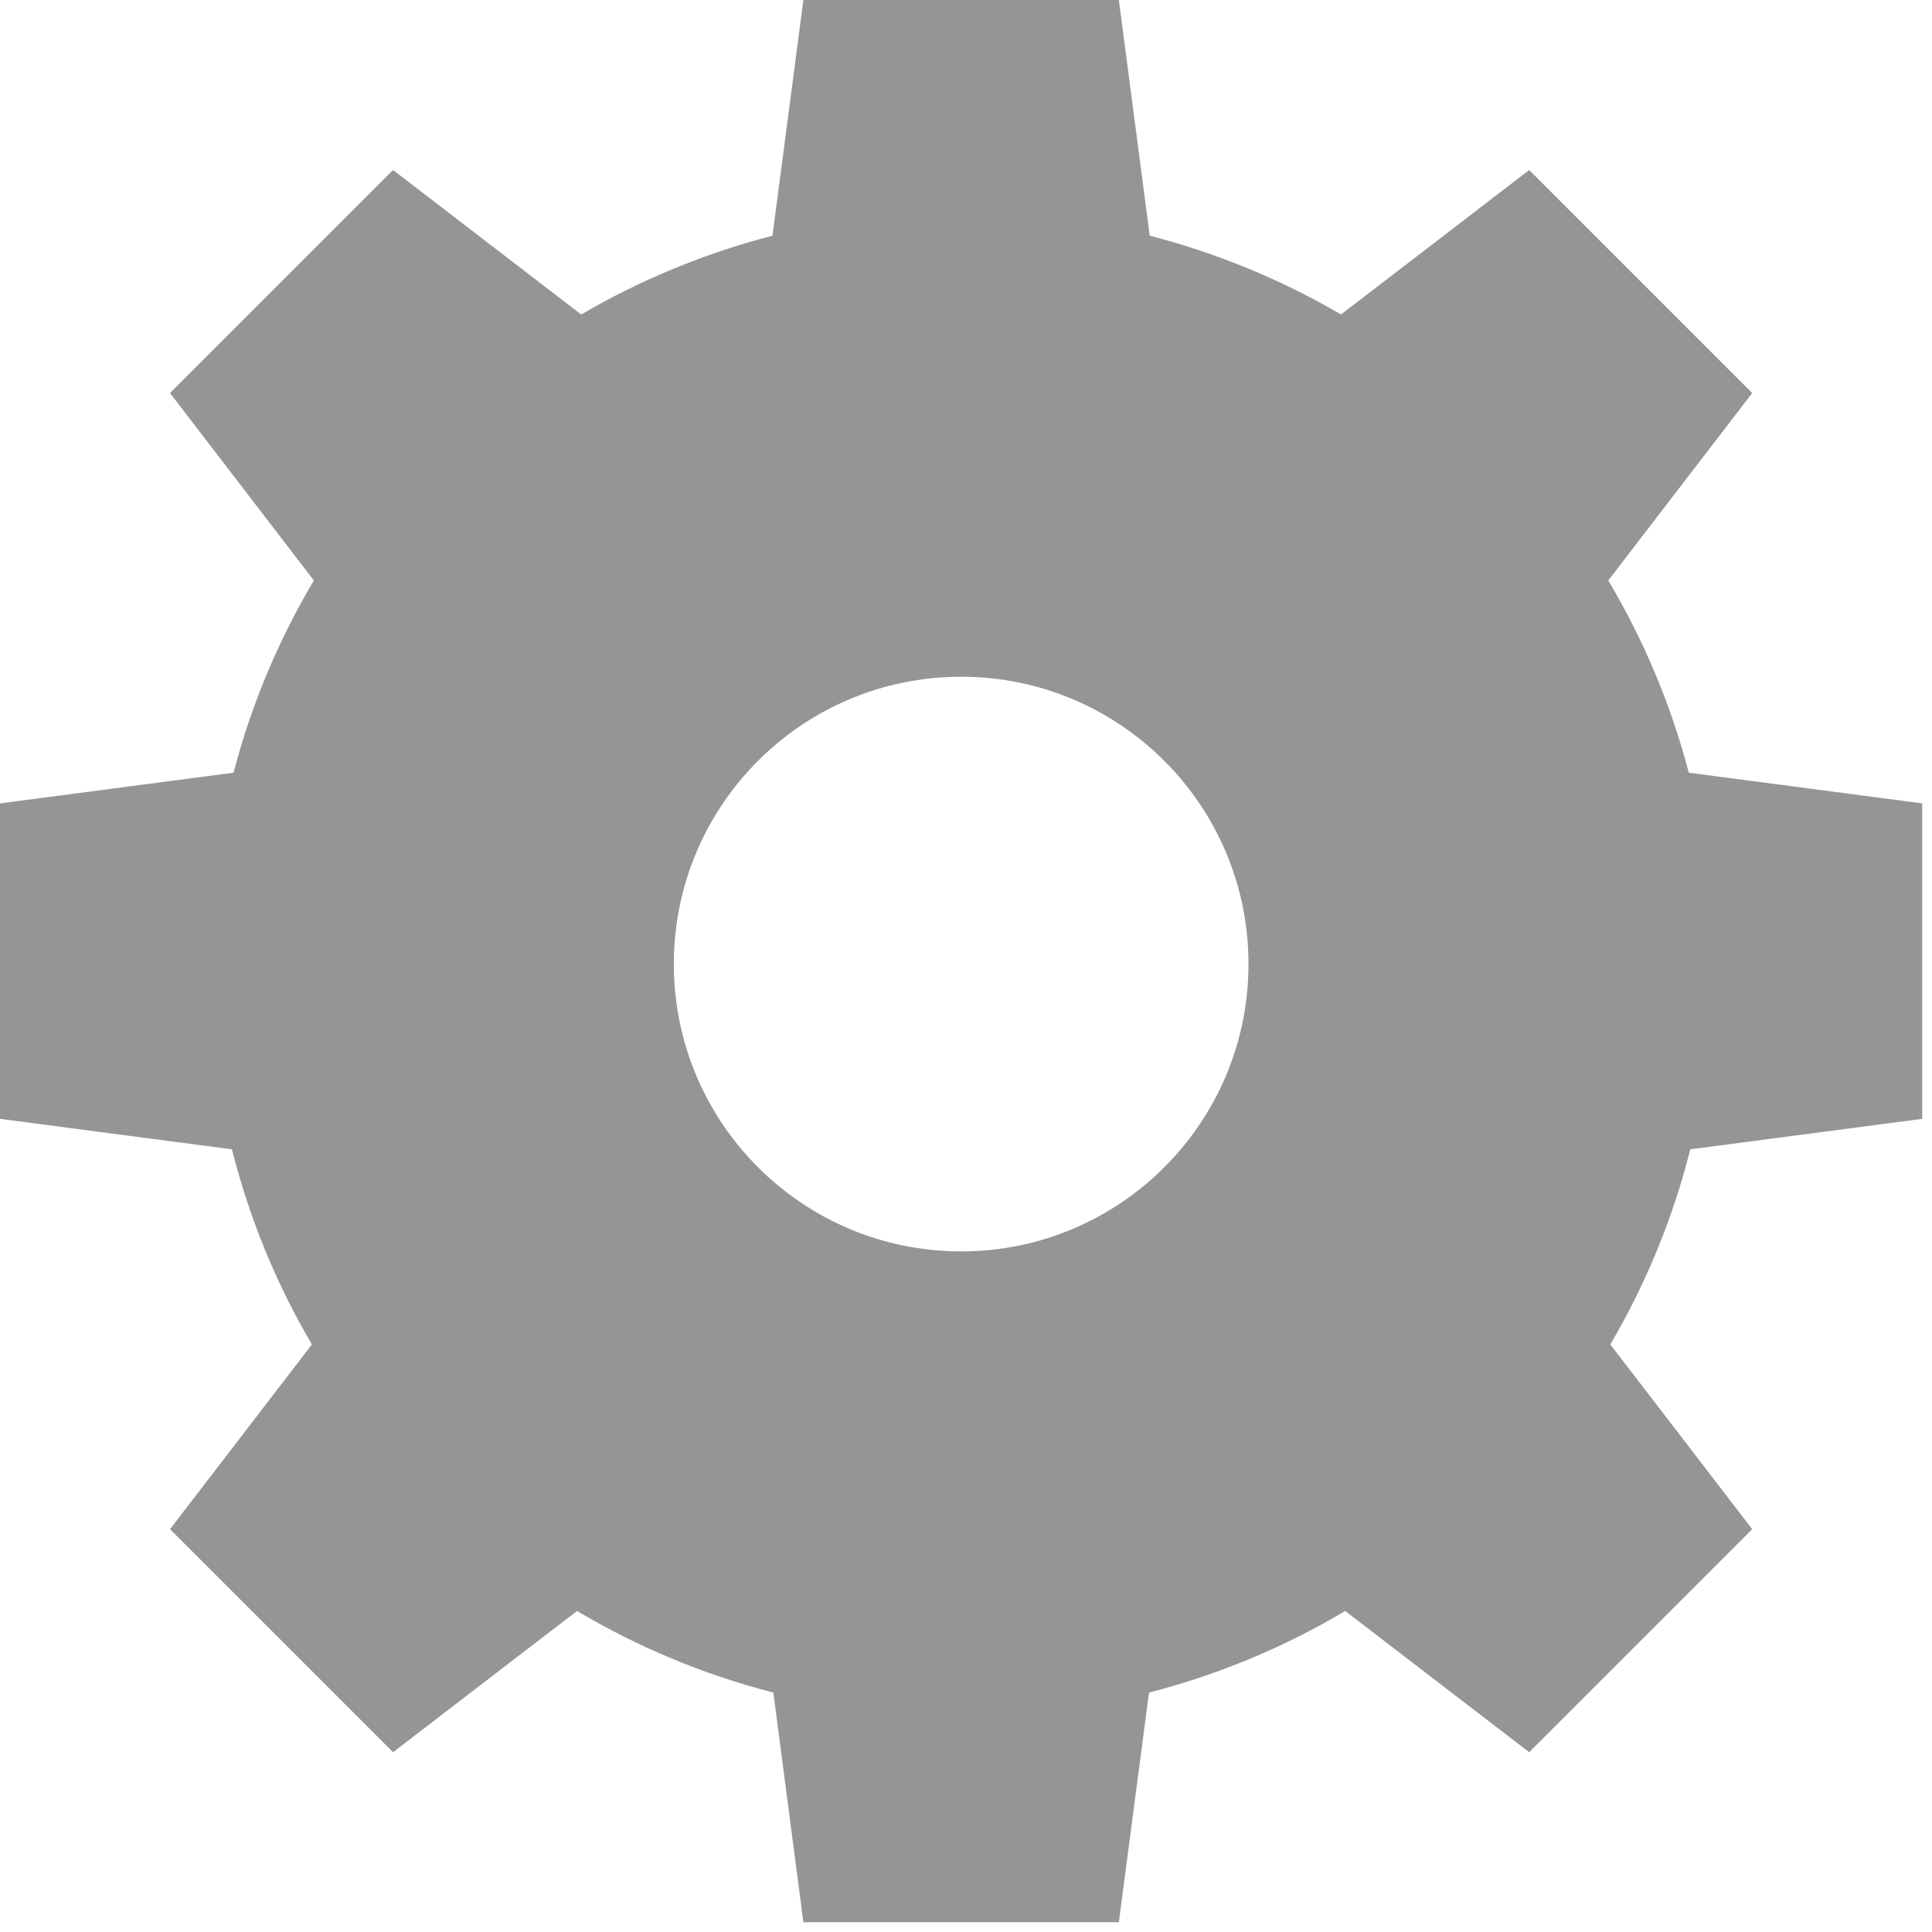 <svg width="13px" height="13px" viewBox="0 0 18 18" fill="none"><path fill-rule="evenodd" clip-rule="evenodd" d="M8.955 11.659C7.476 11.659 6.278 10.46 6.278 8.982C6.278 7.503 7.476 6.305 8.955 6.305C10.433 6.305 11.632 7.503 11.632 8.982C11.632 10.46 10.433 11.659 8.955 11.659ZM17.909 10.424V7.485L15.734 7.199C15.567 6.562 15.313 5.961 14.984 5.408L16.325 3.662L14.247 1.584L12.494 2.93C11.943 2.608 11.345 2.36 10.712 2.196L10.424 0H7.485L7.197 2.196C6.564 2.36 5.966 2.608 5.415 2.93L3.662 1.584L1.584 3.662L2.924 5.408C2.596 5.961 2.342 6.562 2.176 7.199L0 7.485V10.424L2.161 10.708C2.324 11.355 2.576 11.965 2.906 12.526L1.584 14.247L3.662 16.325L5.376 15.009C5.94 15.344 6.553 15.602 7.205 15.769L7.485 17.909H10.424L10.705 15.769C11.356 15.602 11.97 15.344 12.533 15.009L14.247 16.325L16.325 14.247L15.003 12.526C15.332 11.965 15.585 11.355 15.748 10.708L17.909 10.424Z" fill="#959595"></path></svg>